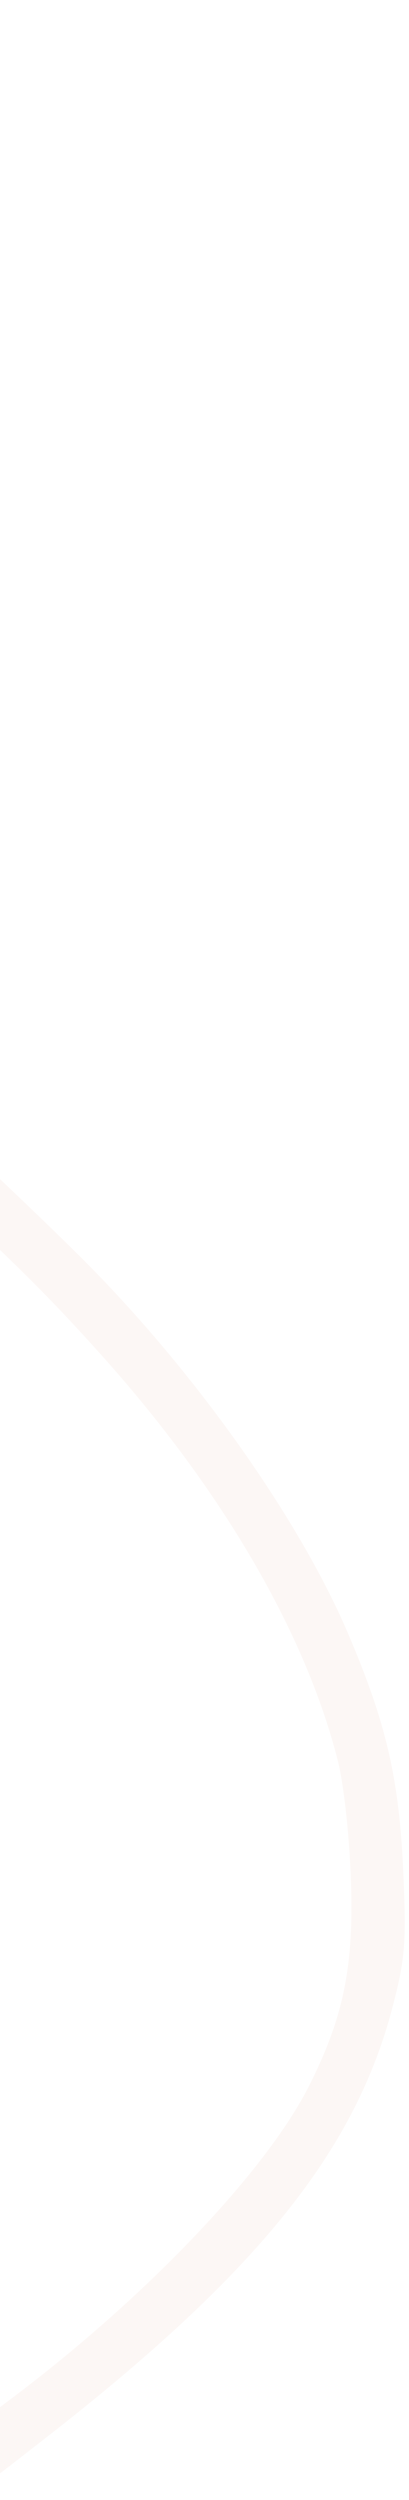 <svg class="absolute -top-[110px] -left-4 aspect-auto text-champagne-50" height="427" viewbox="0 0 70 427" width="70" xmlns="http://www.w3.org/2000/svg">
     <path clip-rule="evenodd" d="M23.411 -342.794C13.522 -329.879 5.141 -317.303 -6.717 -297.591C-13.085 -287.006 -16.136 -282.819 -17.565 -282.705C-20.245 -282.49 -49.916 -287.385 -57.272 -289.256L-63.154 -290.752L-62.793 -286.08L-62.432 -281.408L-54.017 -279.58C-49.389 -278.574 -40.014 -276.927 -33.182 -275.92C-26.352 -274.912 -20.739 -273.821 -20.71 -273.494C-20.681 -273.169 -22.655 -268.806 -25.098 -263.798C-31.192 -251.303 -46.01 -215.542 -51.133 -200.967L-55.353 -188.962L-54.203 -177.725L-53.054 -166.487L-47.891 -182.52C-39.074 -209.898 -24.441 -246.091 -13.898 -266.597L-10.825 -272.575L4.964 -274.085C15.784 -275.12 22.91 -276.3 27.601 -277.836C38.582 -281.429 37.896 -280.877 37.515 -285.813C37.178 -290.174 37.124 -290.236 34.485 -289.335C23.782 -285.68 12.846 -283.197 4.425 -282.511C-0.919 -282.076 -5.313 -281.983 -5.338 -282.306C-5.446 -283.704 17.178 -319.413 24.797 -329.871L33.17 -341.362L32.725 -347.474C32.481 -350.836 32.135 -353.575 31.957 -353.561C31.781 -353.547 27.934 -348.702 23.411 -342.794ZM-46.695 -77.67L-46.312 -72.719L-37.792 -69.596C-28.043 -66.022 -14.353 -63.079 -3.967 -62.324C9.953 -61.312 29.698 -65.482 46.681 -73.018L53.711 -76.138L53.347 -80.858L52.982 -85.579L47.193 -82.72C29.672 -74.067 7.717 -69.6 -8.106 -71.467C-18.711 -72.718 -30.693 -75.885 -39.488 -79.76C-43.152 -81.375 -46.357 -82.68 -46.613 -82.659C-46.868 -82.639 -46.905 -80.394 -46.695 -77.67ZM-26.542 183.229L-26.067 189.371L-16.044 198.544C1.38 214.493 8.03 221.047 17.452 231.556C38.091 254.576 52.306 278.949 57.831 300.791C58.797 304.608 59.718 312.778 60.029 320.288C60.657 335.485 58.904 344.35 52.922 356.219C45.645 370.658 25.425 391.943 2.618 409.172L-8.307 417.425L-7.98 422.597C-7.588 428.781 -8.636 429.184 7.532 416.623C43.858 388.399 60.707 367.564 67.164 342.882C69.346 334.543 69.557 331.913 69.02 319.75C68.315 303.772 66.108 294.28 59.519 278.889C51.177 259.407 33.432 234.387 14.505 215.419C4.123 205.015 -19.753 182.72 -24.229 179.249L-27.016 177.087L-26.542 183.229Z" fill="#F3D9D1" fill-opacity="0.2" fill-rule="evenodd">
     </path>
    </svg>